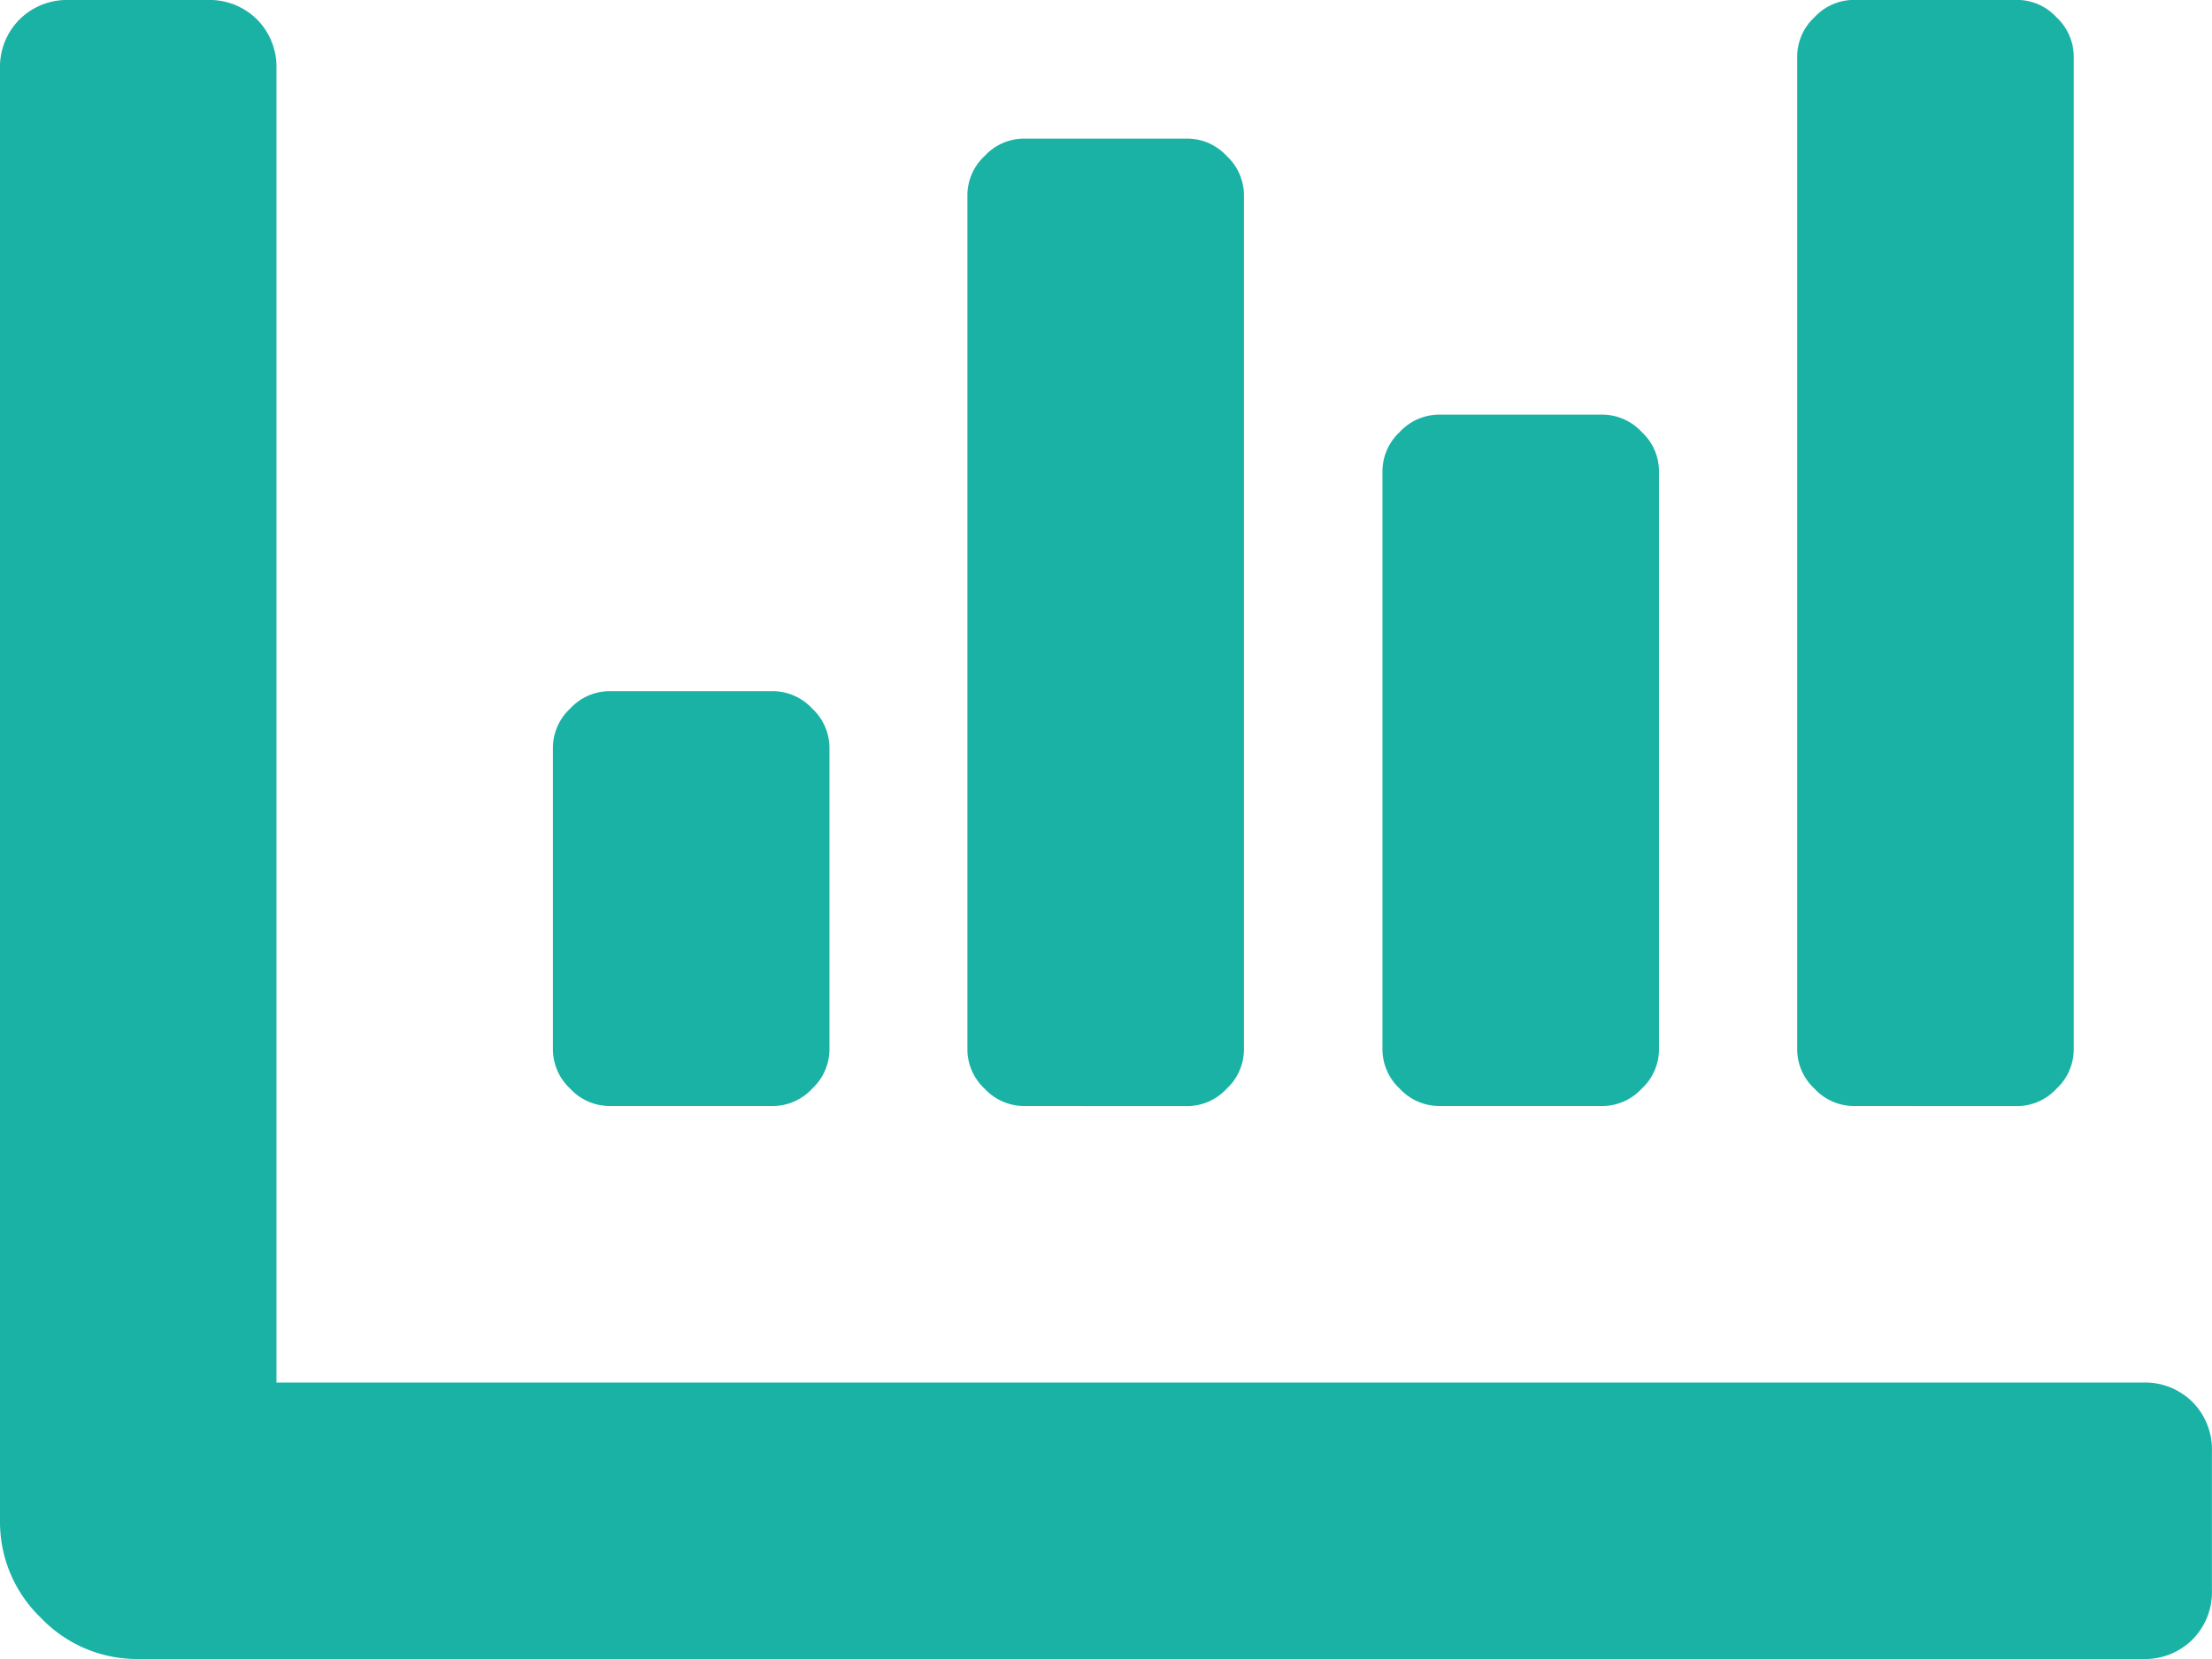 <svg xmlns="http://www.w3.org/2000/svg" width="26.956" height="20.217" viewBox="0 0 26.956 20.217">
  <path id="Path_2880" data-name="Path 2880" d="M17.532-9.022a.655.655,0,0,1-.474-.211.655.655,0,0,1-.211-.474v-7.055a.655.655,0,0,1,.211-.474.655.655,0,0,1,.474-.211h2a.655.655,0,0,1,.474.211.655.655,0,0,1,.211.474v7.055a.655.655,0,0,1-.211.474.655.655,0,0,1-.474.211Zm5.054,0a.655.655,0,0,1-.474-.211.655.655,0,0,1-.211-.474V-21.816a.655.655,0,0,1,.211-.474.655.655,0,0,1,.474-.211h2a.655.655,0,0,1,.474.211.655.655,0,0,1,.211.474V-9.706a.655.655,0,0,1-.211.474.655.655,0,0,1-.474.211Zm-15.163,0a.655.655,0,0,1-.474-.211.655.655,0,0,1-.211-.474v-3.685a.655.655,0,0,1,.211-.474.655.655,0,0,1,.474-.211h2a.655.655,0,0,1,.474.211.655.655,0,0,1,.211.474v3.685a.655.655,0,0,1-.211.474.655.655,0,0,1-.474.211Zm5.054,0A.655.655,0,0,1,12-9.232a.655.655,0,0,1-.211-.474V-20.131A.655.655,0,0,1,12-20.6a.655.655,0,0,1,.474-.211h2a.655.655,0,0,1,.474.211.655.655,0,0,1,.211.474V-9.706a.655.655,0,0,1-.211.474.655.655,0,0,1-.474.211Zm13.636,3.37a.82.82,0,0,1,.605.237.82.82,0,0,1,.237.605v1.685a.82.82,0,0,1-.237.605.82.82,0,0,1-.605.237H1.685A1.619,1.619,0,0,1,.5-2.783,1.619,1.619,0,0,1,0-3.967v-17.69a.82.82,0,0,1,.237-.605A.82.82,0,0,1,.842-22.5H2.527a.82.82,0,0,1,.605.237.82.82,0,0,1,.237.605V-5.652Z" transform="translate(0 22.5)" fill="#19b2a5"/>
</svg>
